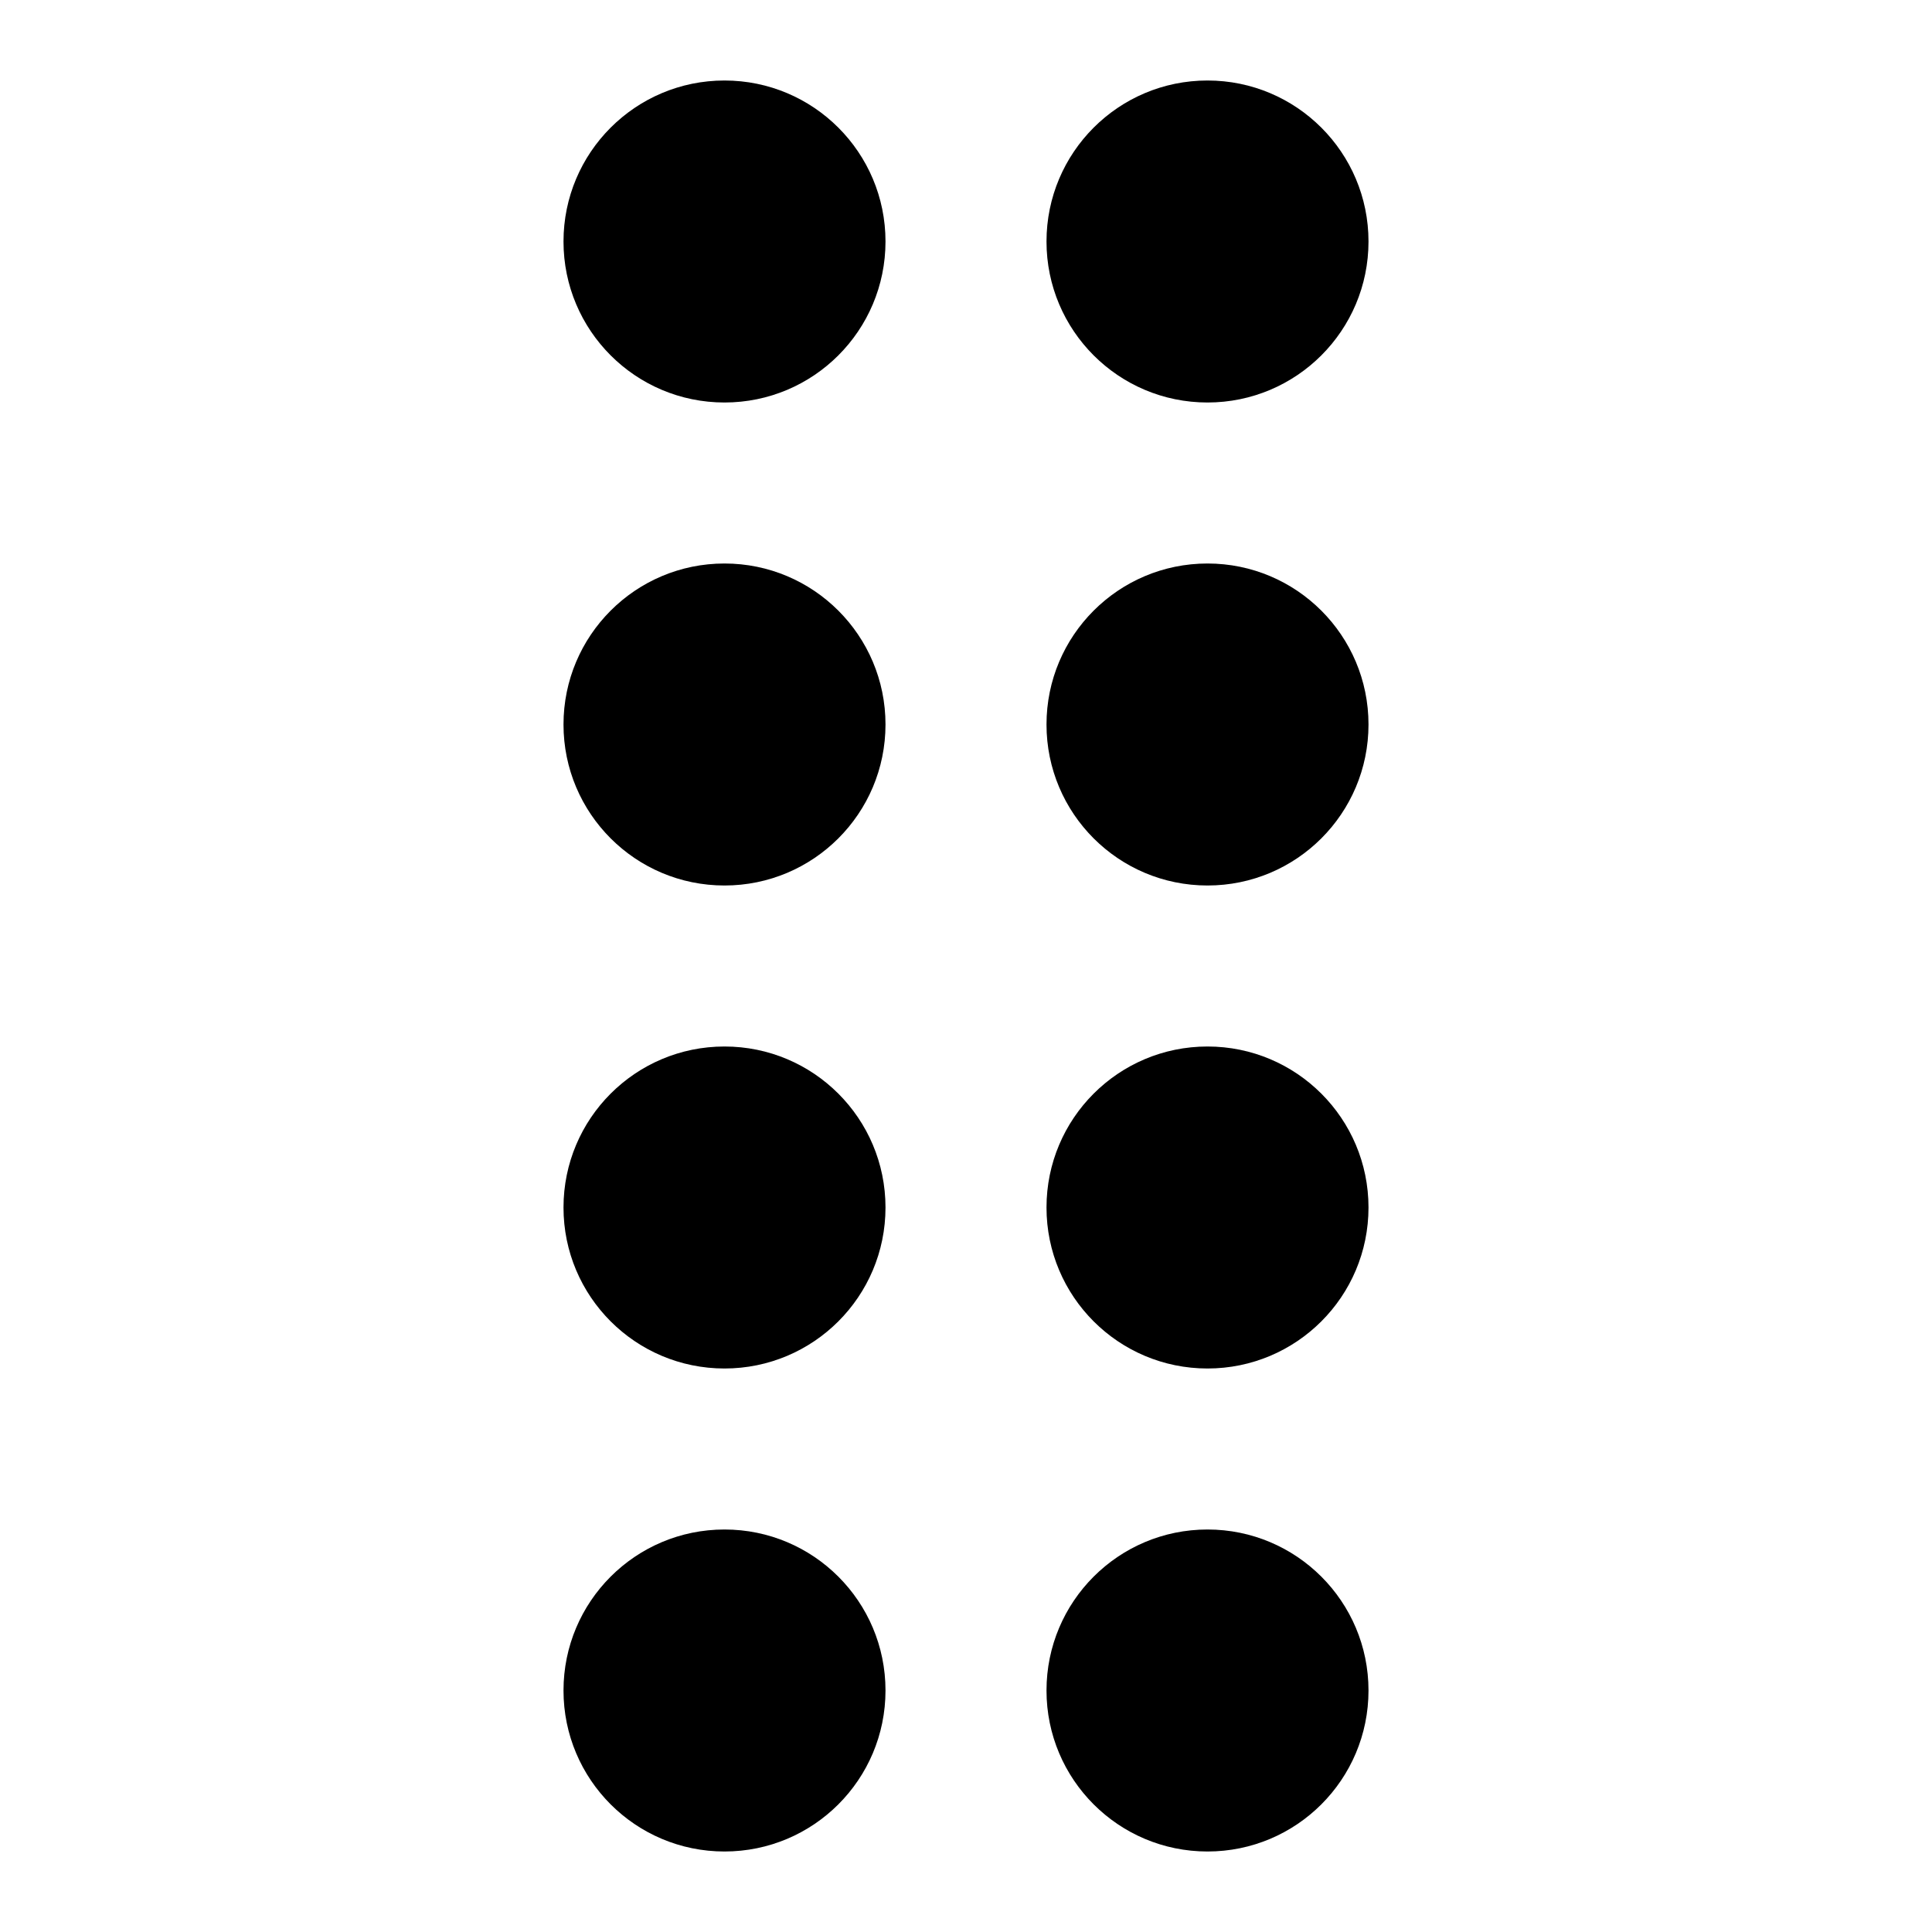 <svg xmlns="http://www.w3.org/2000/svg" xmlns:xlink="http://www.w3.org/1999/xlink" width="24" height="24" viewBox="0 0 24 24">
  <defs>
    <path id="a" d="M9,7 L9,7 L9,7 C10.105,7 11,7.895 11,9 L11,9 C11,10.105 10.105,11 9,11 L9,11 C7.895,11 7,10.105 7,9 L7,9 L7,9 C7,7.895 7.895,7 9,7 L9,7 Z M15,7 L15,7 C16.105,7 17,7.895 17,9 L17,9 C17,10.105 16.105,11 15,11 L15,11 C13.895,11 13,10.105 13,9 L13,9 L13,9 C13,7.895 13.895,7 15,7 Z M9,13 L9,13 L9,13 C10.105,13 11,13.895 11,15 L11,15 C11,16.105 10.105,17 9,17 L9,17 C7.895,17 7,16.105 7,15 L7,15 C7,13.895 7.895,13 9,13 L9,13 Z M15,13 L15,13 C16.105,13 17,13.895 17,15 L17,15 C17,16.105 16.105,17 15,17 L15,17 C13.895,17 13,16.105 13,15 L13,15 C13,13.895 13.895,13 15,13 Z M9,1 L9,1 L9,1 C10.105,1 11,1.895 11,3 L11,3 L11,3 C11,4.105 10.105,5 9,5 L9,5 C7.895,5 7,4.105 7,3 L7,3 L7,3 C7,1.895 7.895,1 9,1 L9,1 Z M15,1 L15,1 C16.105,1 17,1.895 17,3 L17,3 L17,3 C17,4.105 16.105,5 15,5 L15,5 C13.895,5 13,4.105 13,3 L13,3 L13,3 C13,1.895 13.895,1 15,1 Z M9,19 L9,19 L9,19 C10.105,19 11,19.895 11,21 L11,21 C11,22.105 10.105,23 9,23 L9,23 C7.895,23 7,22.105 7,21 L7,21 C7,19.895 7.895,19 9,19 L9,19 Z M15,19 L15,19 C16.105,19 17,19.895 17,21 C17,22.105 16.105,23 15,23 L15,23 C13.895,23 13,22.105 13,21 L13,21 C13,19.895 13.895,19 15,19 Z"/>
  </defs>
  <g fill="none" fill-rule="evenodd">
    <use fill="#000000" xlink:href="#a"/>
  </g>
</svg>
